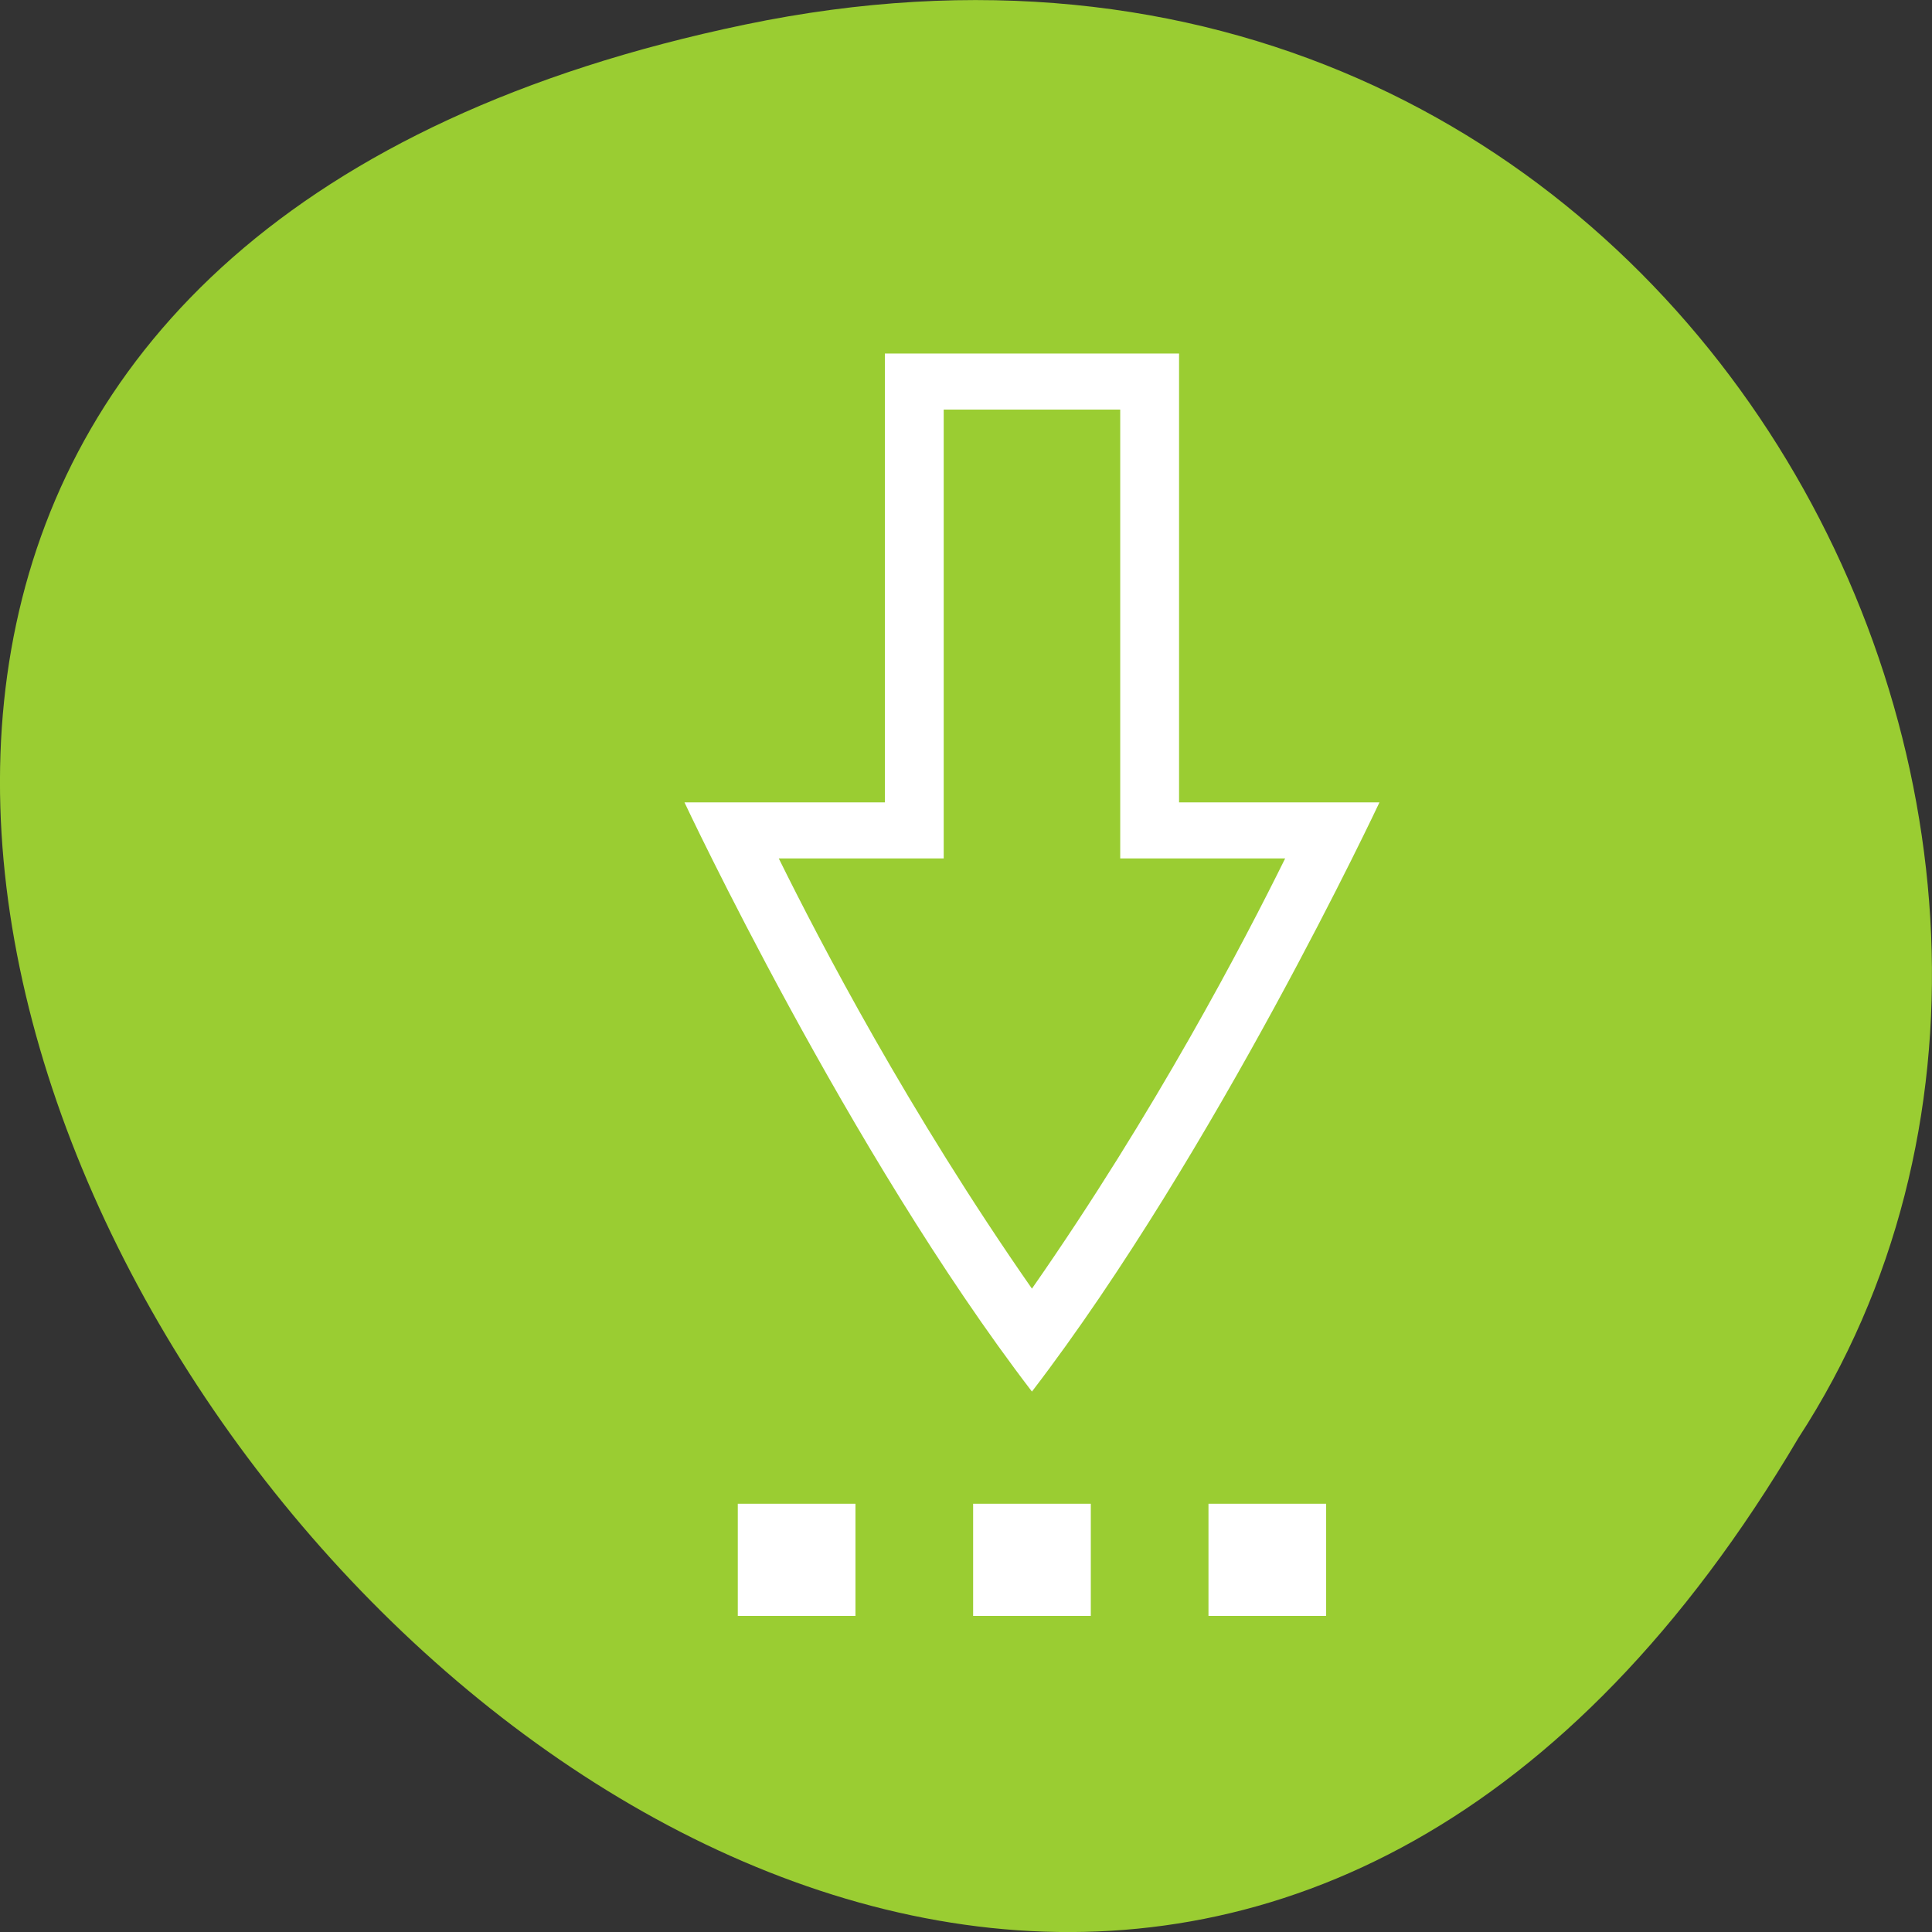 <svg xmlns="http://www.w3.org/2000/svg" viewBox="0 0 256 256"><rect x="0" y="0" width="256" height="256" fill="#333333" stroke="none"/><g transform="translate(0 -796.36)" style="color:#000"><path d="m 98.7 799.62 c -239.91 49.981 17.642 393.86 139.59 187.29 52.27 -80.25 -16.2 -213 -139.59 -187.29 z" style="fill:#9acd32"/><g transform="matrix(0 -1.858 -1.949 0 903.4 1653.29)" style="fill:#fff"><path d="m 436 403.36 h -32.01 v 13.625 c 0 0 -24.947 -11.154 -42.02 -23.623 17.07 -12.469 42.02 -23.627 42.02 -23.627 v 13.625 h 32.01 z m -4 -4 v -12 h -32.01 v -11.213 c -5.99 2.82 -18.04 8.814 -30.68 17.215 12.642 8.4 24.691 14.391 30.68 17.211 v -11.213 z"/><g transform="matrix(0 -1 -1 0 0 0)"><path d="m -397.36 -353.97 h 8 v 8 h -8 z"/><path d="m -381.36 -353.97 h 8 v 8 h -8 z"/><path d="m -413.36 -353.97 h 8 v 8 h -8 z"/></g></g></g></svg>